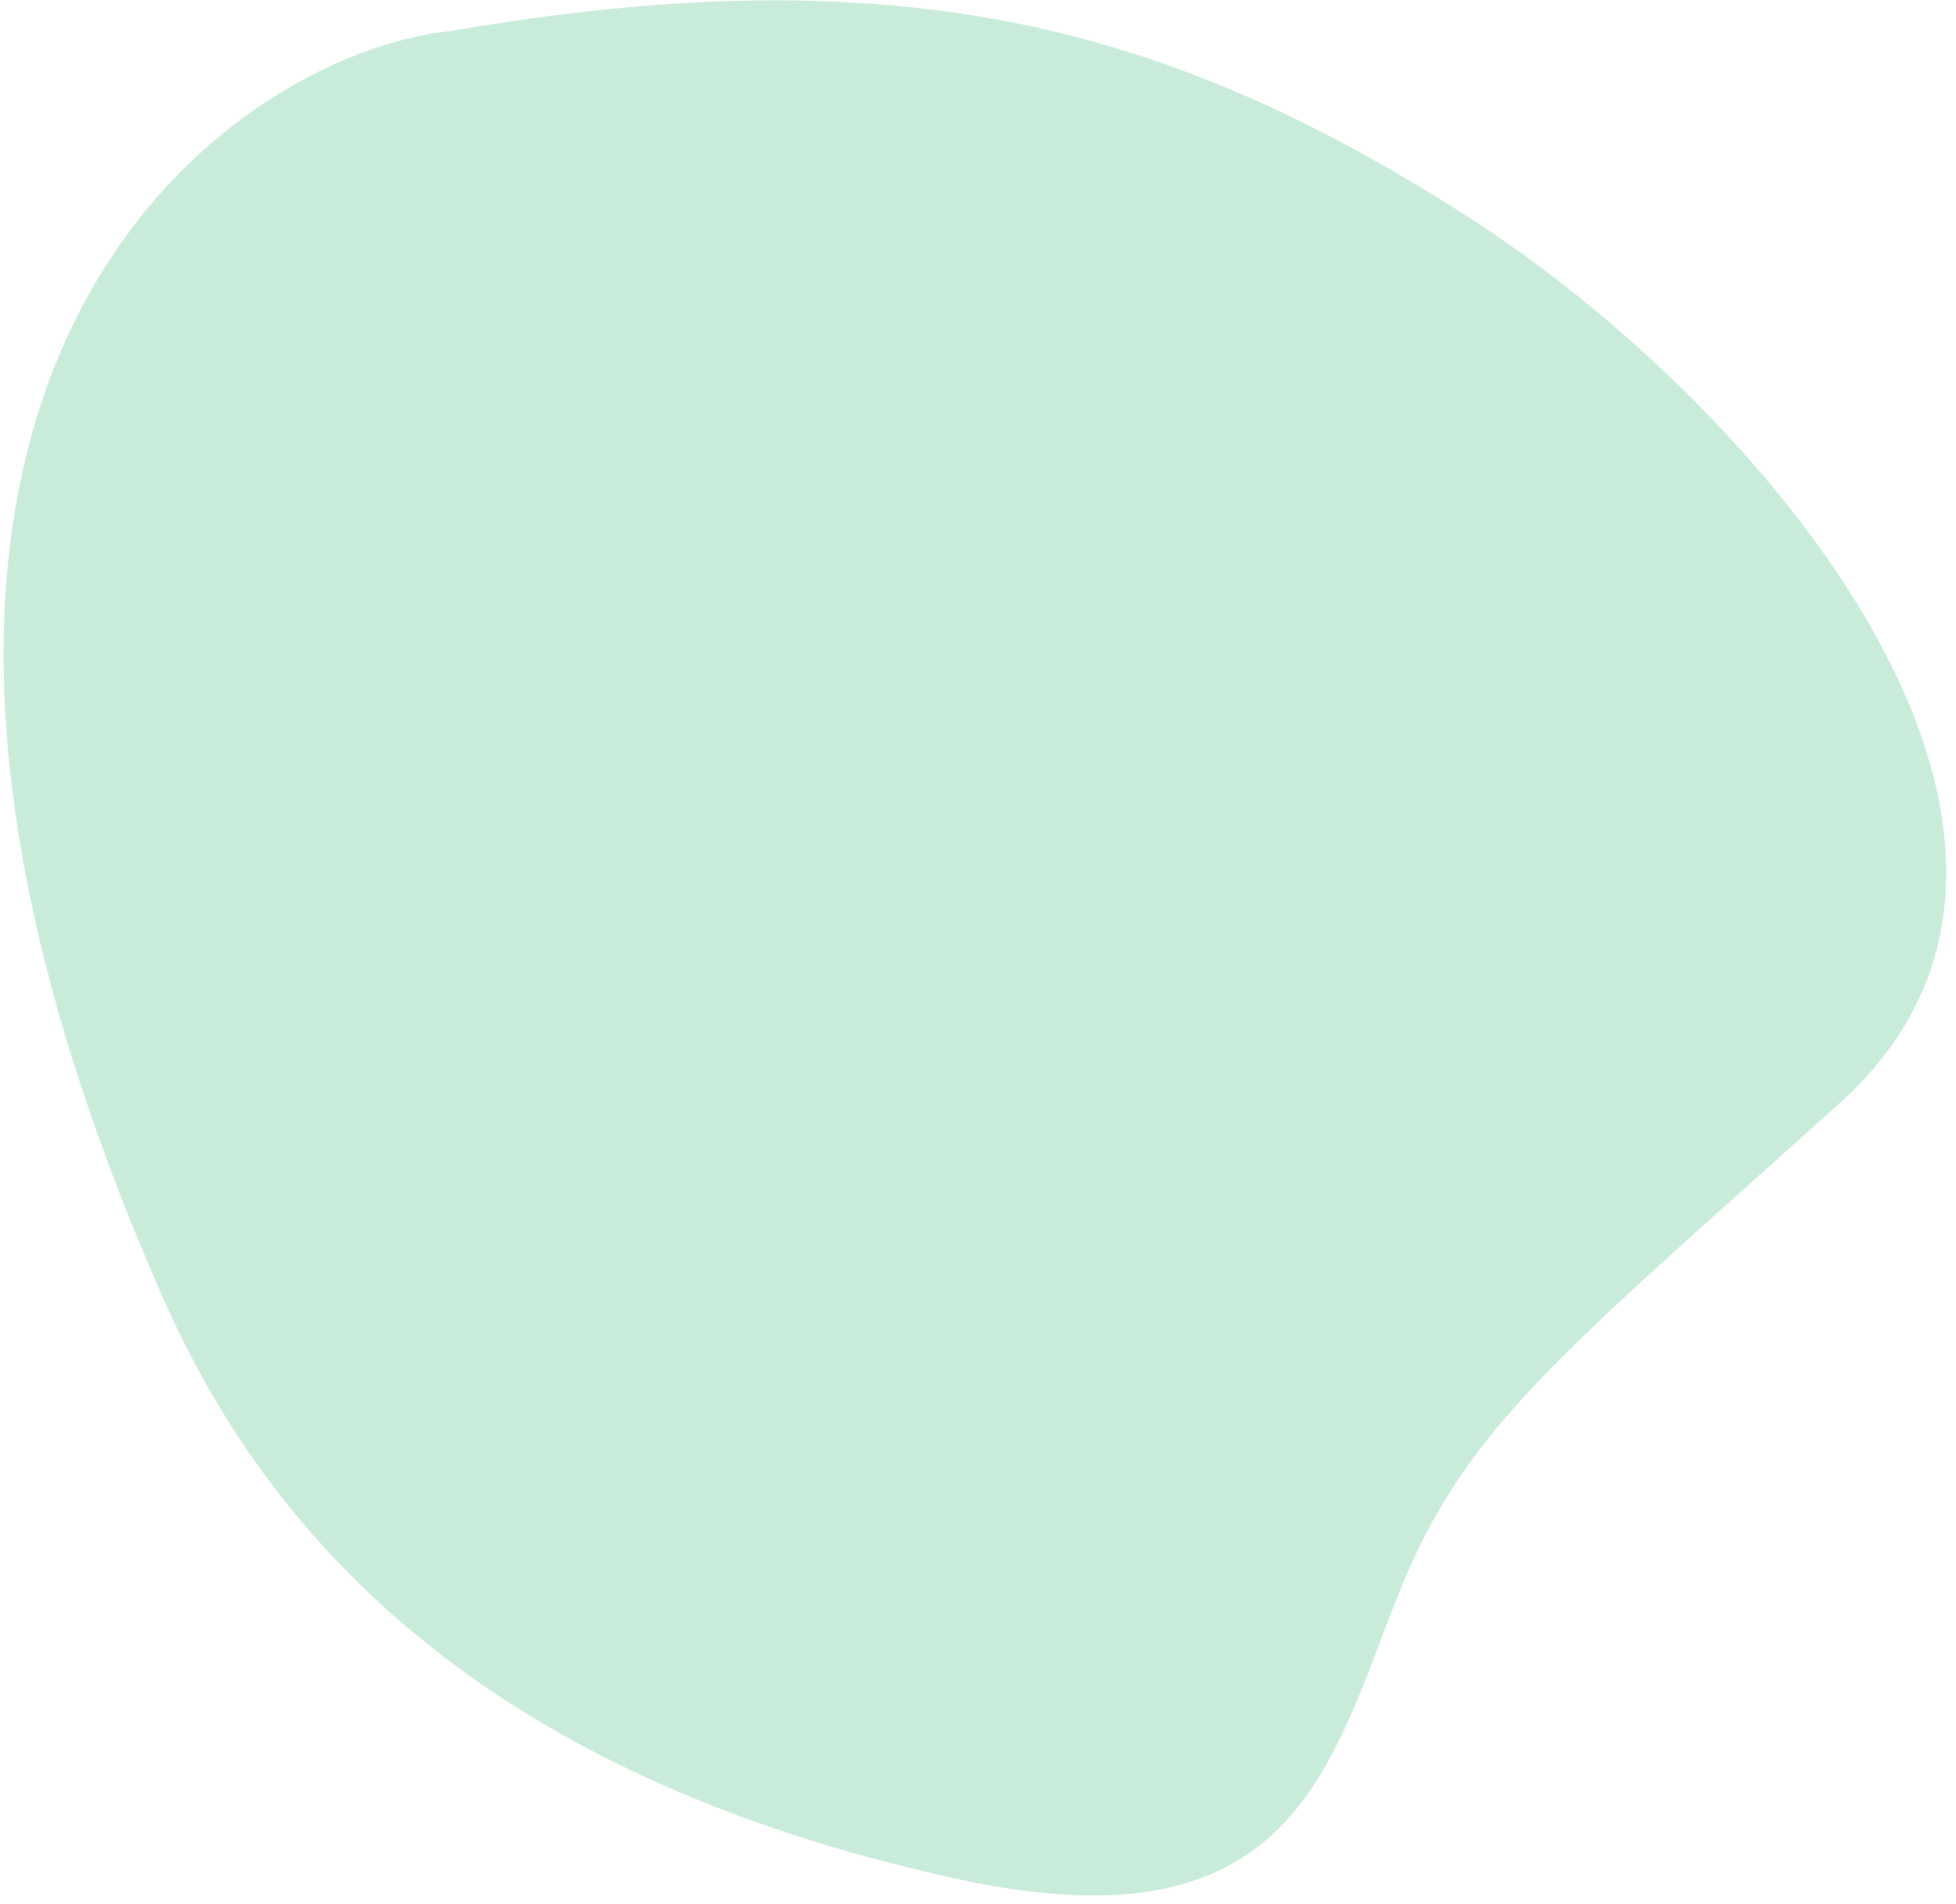 <svg width="190" height="185" viewBox="0 0 190 185" fill="none" xmlns="http://www.w3.org/2000/svg">
<path d="M142.484 20.992C113.695 2.581 87.524 -4.532 43.905 3C22.532 5.092 -23.873 36.465 15.989 126.434C30.821 159.908 60.48 175.389 92.758 182.502C125.036 189.615 128.962 172.46 135.505 155.723C142.047 138.986 150.335 132.71 178.687 107.186C207.039 81.663 171.272 39.402 142.484 20.992Z" fill="#C9EBDA"/>
</svg>
